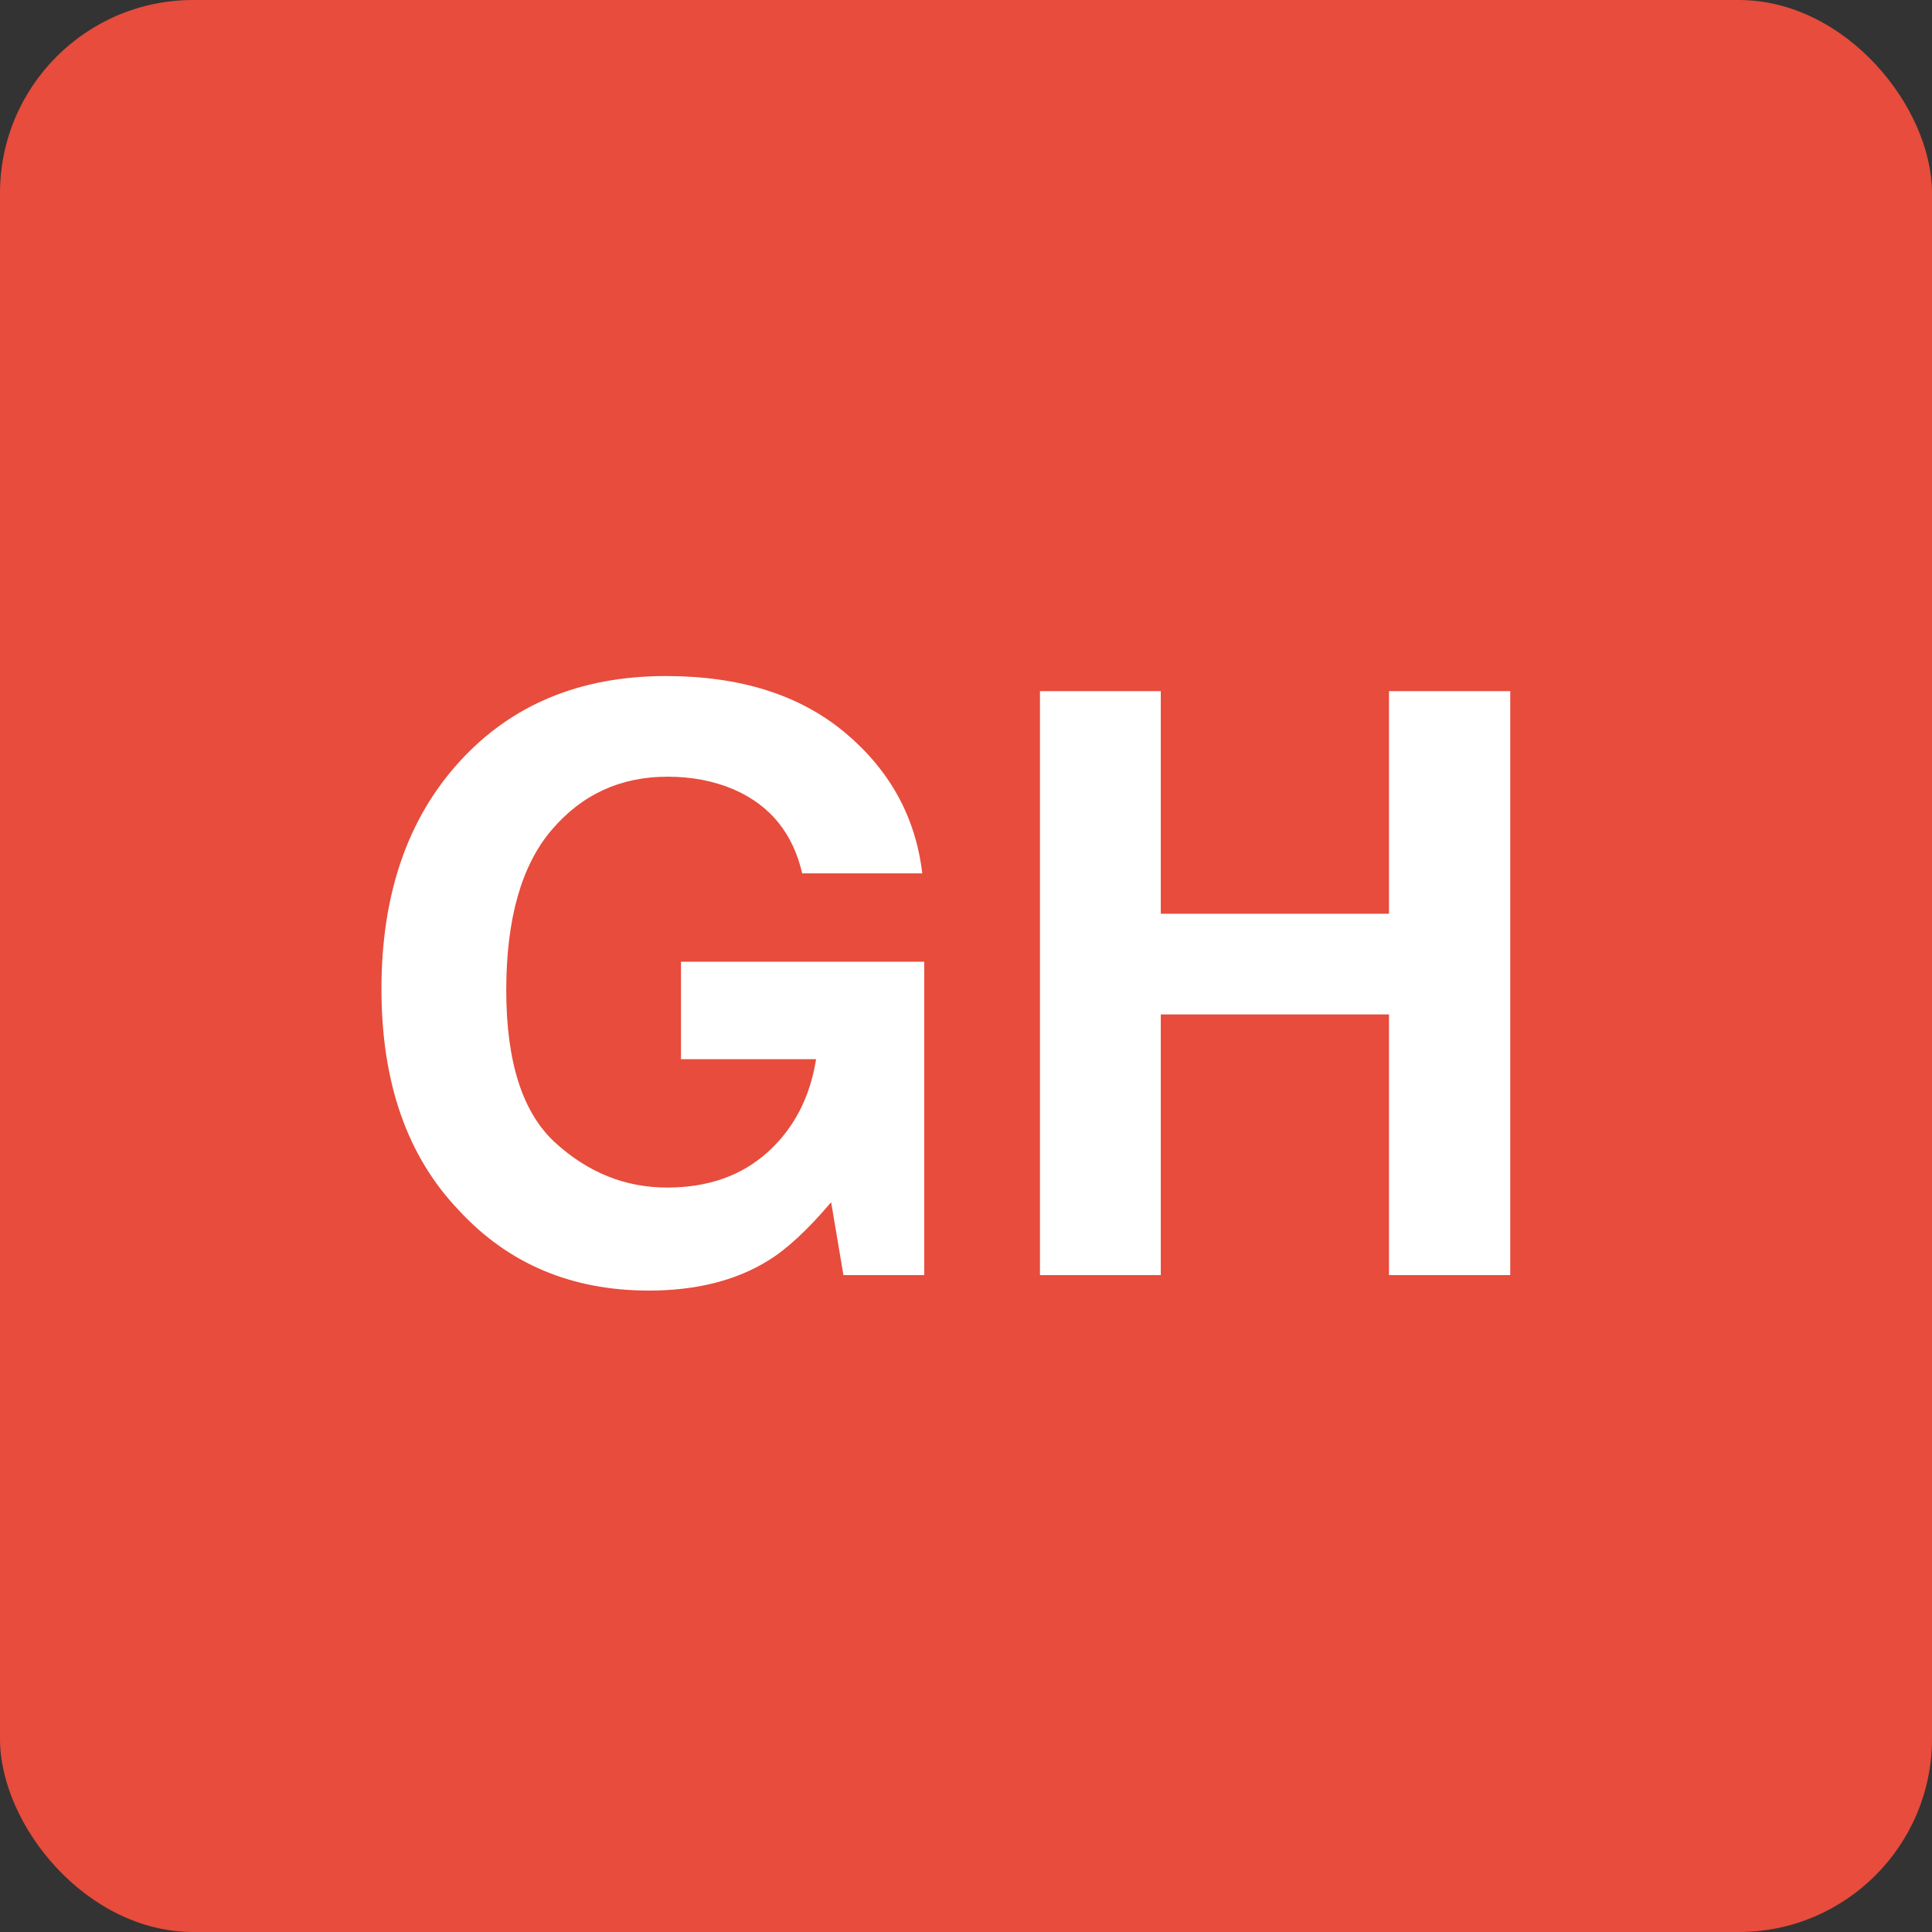 <?xml version="1.0" encoding="UTF-8"?>
<svg width="50px" height="50px" viewBox="0 0 50 50" version="1.1" xmlns="http://www.w3.org/2000/svg" xmlns:xlink="http://www.w3.org/1999/xlink">
    <rect x="0" y="0" width="50" height="50" fill="#333333" stroke="none"/>
    <!-- Generator: Sketch 43.1 (39012) - http://www.bohemiancoding.com/sketch -->
    <title>Artboard Copy 5</title>
    <desc>Created with Sketch.</desc>
    <defs></defs>
    <g id="Page-1" stroke="none" stroke-width="1" fill="none" fill-rule="evenodd">
        <g id="Artboard-Copy-5">
            <rect id="Rectangle-Copy-3" fill="#E74C3C" x="0" y="0" width="50" height="50" rx="5"></rect>
            <path d="M20.761,22.603 C20.522,21.57 19.938,20.849 19.008,20.439 C18.488,20.213 17.911,20.101 17.275,20.101 C16.058,20.101 15.058,20.56 14.276,21.48 C13.493,22.399 13.102,23.782 13.102,25.627 C13.102,27.487 13.525,28.803 14.373,29.575 C15.221,30.348 16.185,30.734 17.265,30.734 C18.324,30.734 19.192,30.428 19.869,29.816 C20.546,29.204 20.963,28.403 21.12,27.412 L17.624,27.412 L17.624,24.889 L23.919,24.889 L23.919,33 L21.828,33 L21.51,31.113 C20.901,31.831 20.354,32.337 19.869,32.631 C19.035,33.144 18.01,33.4 16.793,33.4 C14.79,33.4 13.149,32.706 11.871,31.318 C10.538,29.924 9.872,28.017 9.872,25.597 C9.872,23.149 10.545,21.188 11.892,19.711 C13.238,18.234 15.019,17.496 17.234,17.496 C19.155,17.496 20.698,17.983 21.864,18.957 C23.029,19.931 23.697,21.146 23.868,22.603 L20.761,22.603 Z M26.914,33 L26.914,17.886 L30.041,17.886 L30.041,23.648 L35.947,23.648 L35.947,17.886 L39.085,17.886 L39.085,33 L35.947,33 L35.947,26.253 L30.041,26.253 L30.041,33 L26.914,33 Z" id="GH" fill="#FFFFFF"></path>
        </g>
    </g>
</svg>